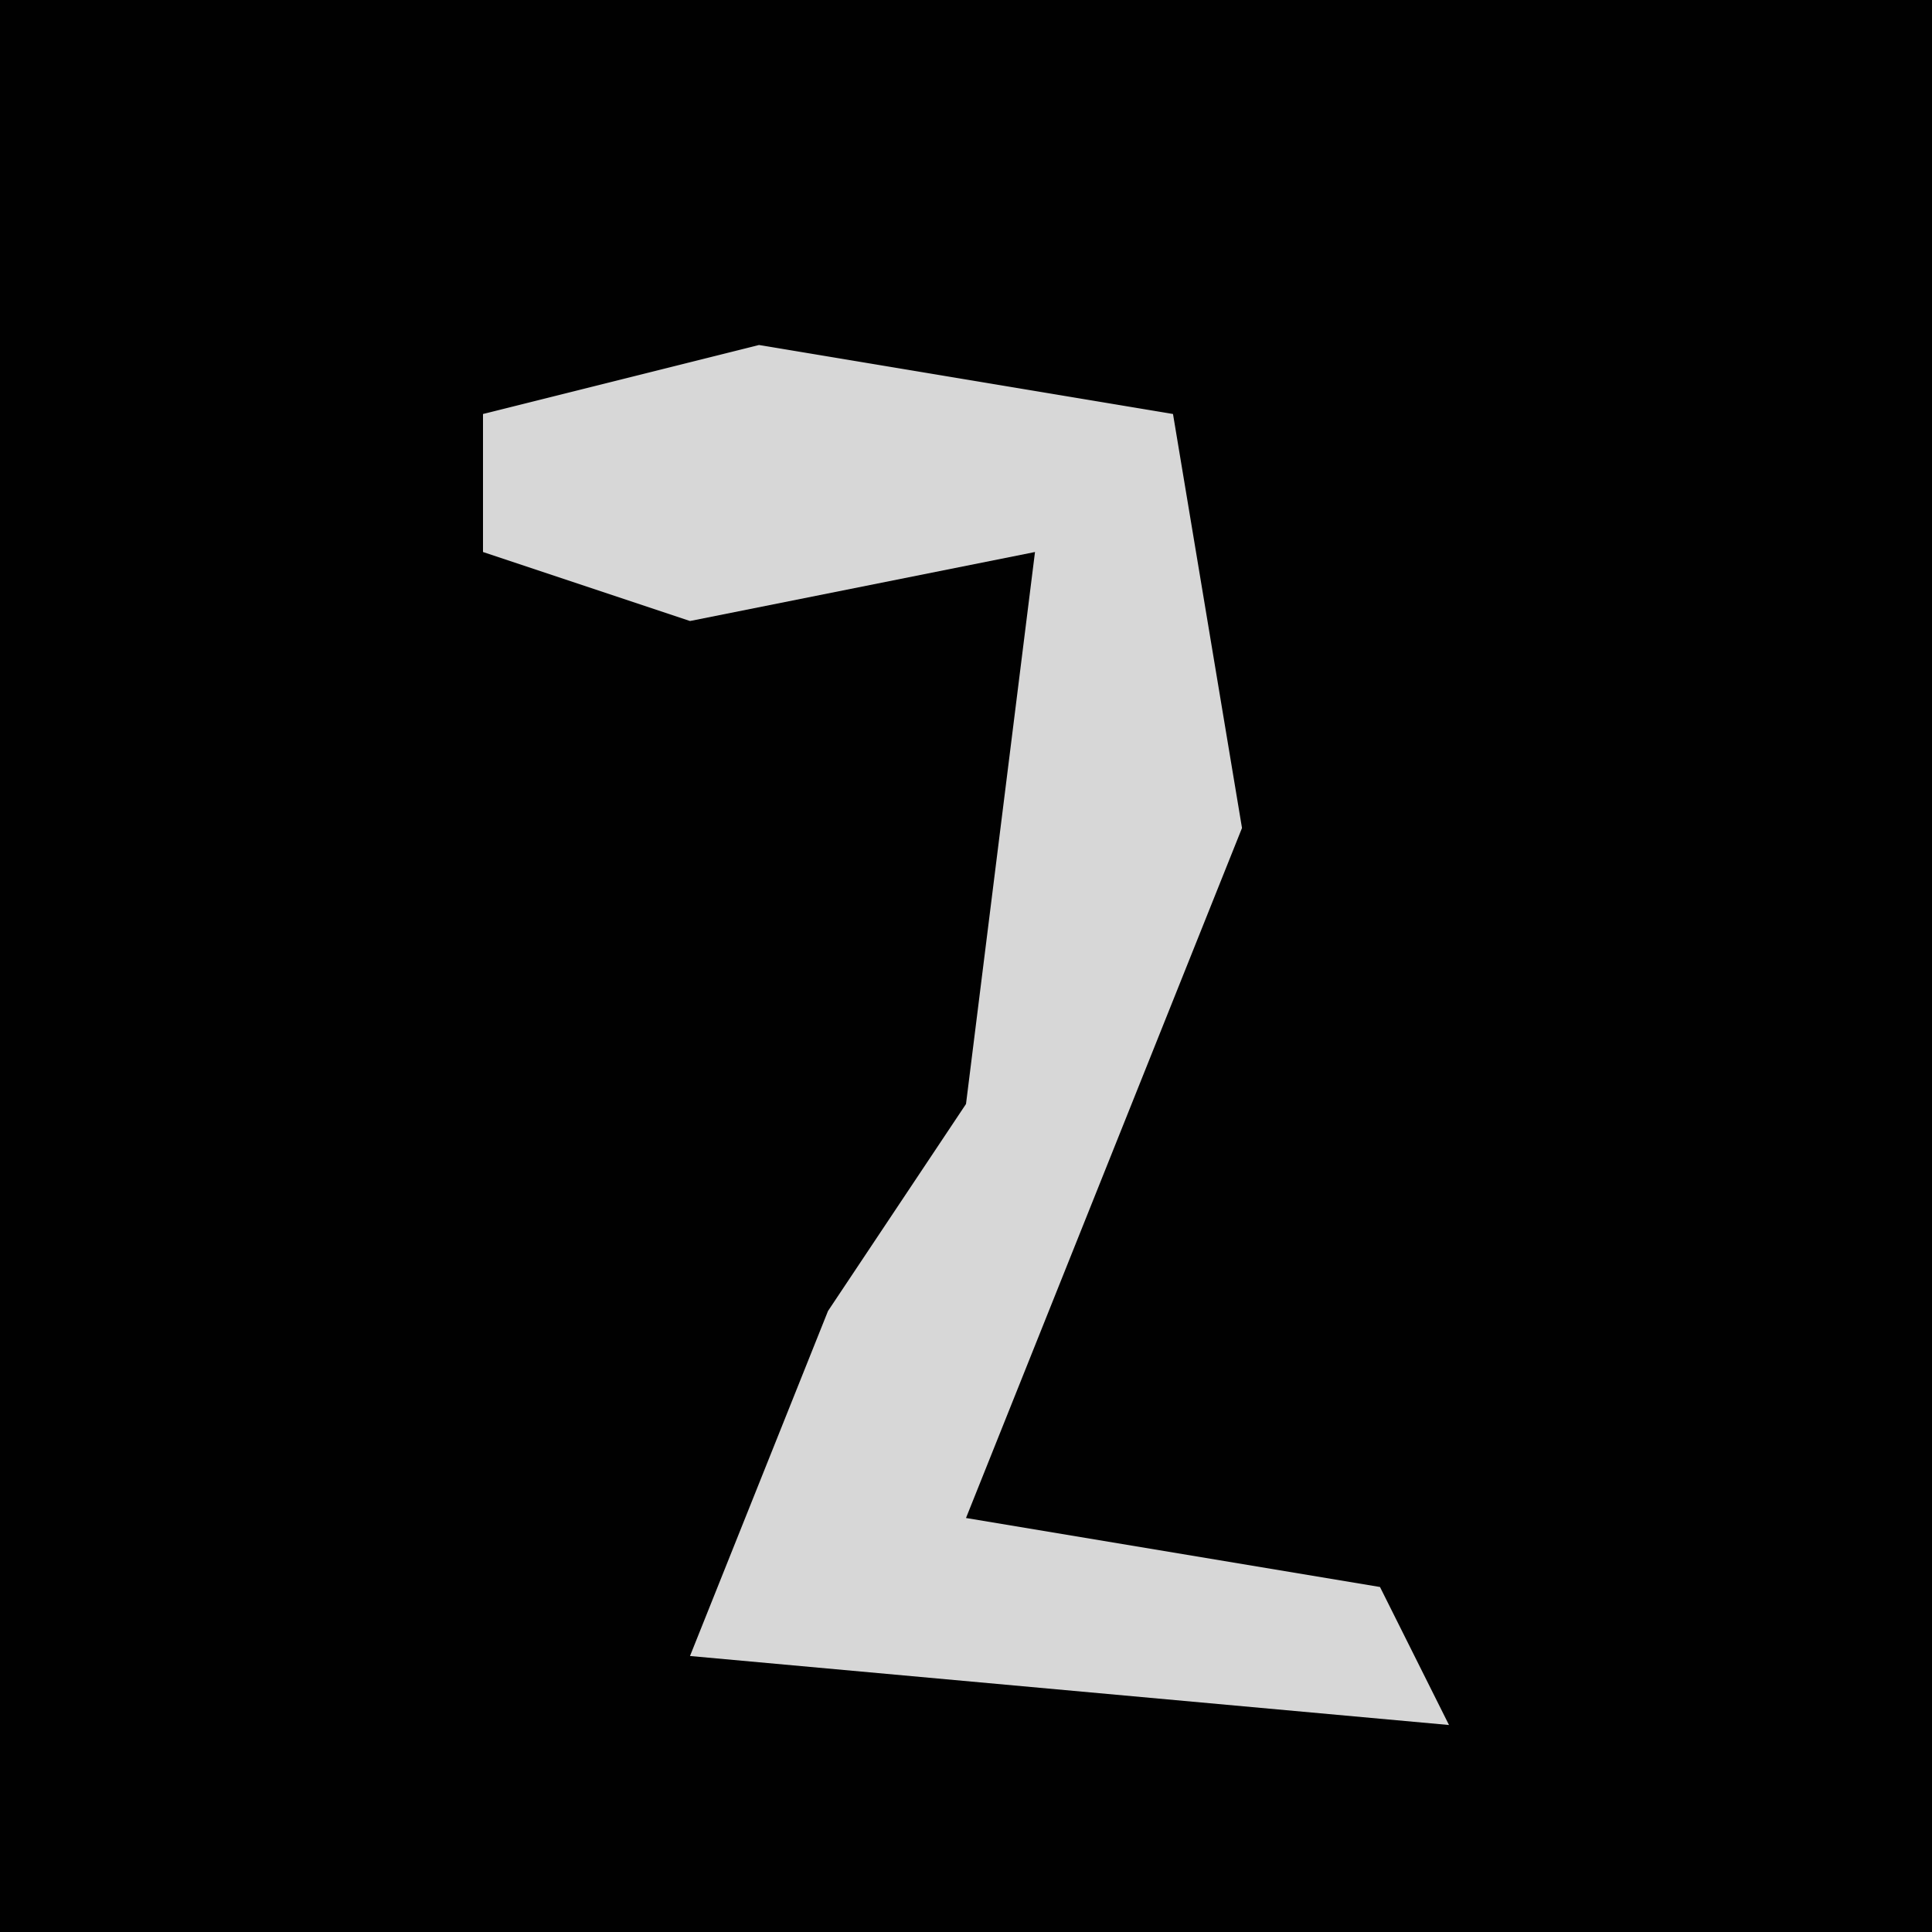 <?xml version="1.0" encoding="UTF-8"?>
<svg version="1.1" xmlns="http://www.w3.org/2000/svg" width="28" height="28">
<path d="M0,0 L28,0 L28,28 L0,28 Z " fill="#010101" transform="translate(0,0)"/>
<path d="M0,0 L6,1 L7,7 L3,17 L9,18 L10,20 L-1,19 L1,14 L3,11 L4,3 L-1,4 L-4,3 L-4,1 Z " fill="#D7D7D7" transform="translate(11,5)"/>
</svg>
